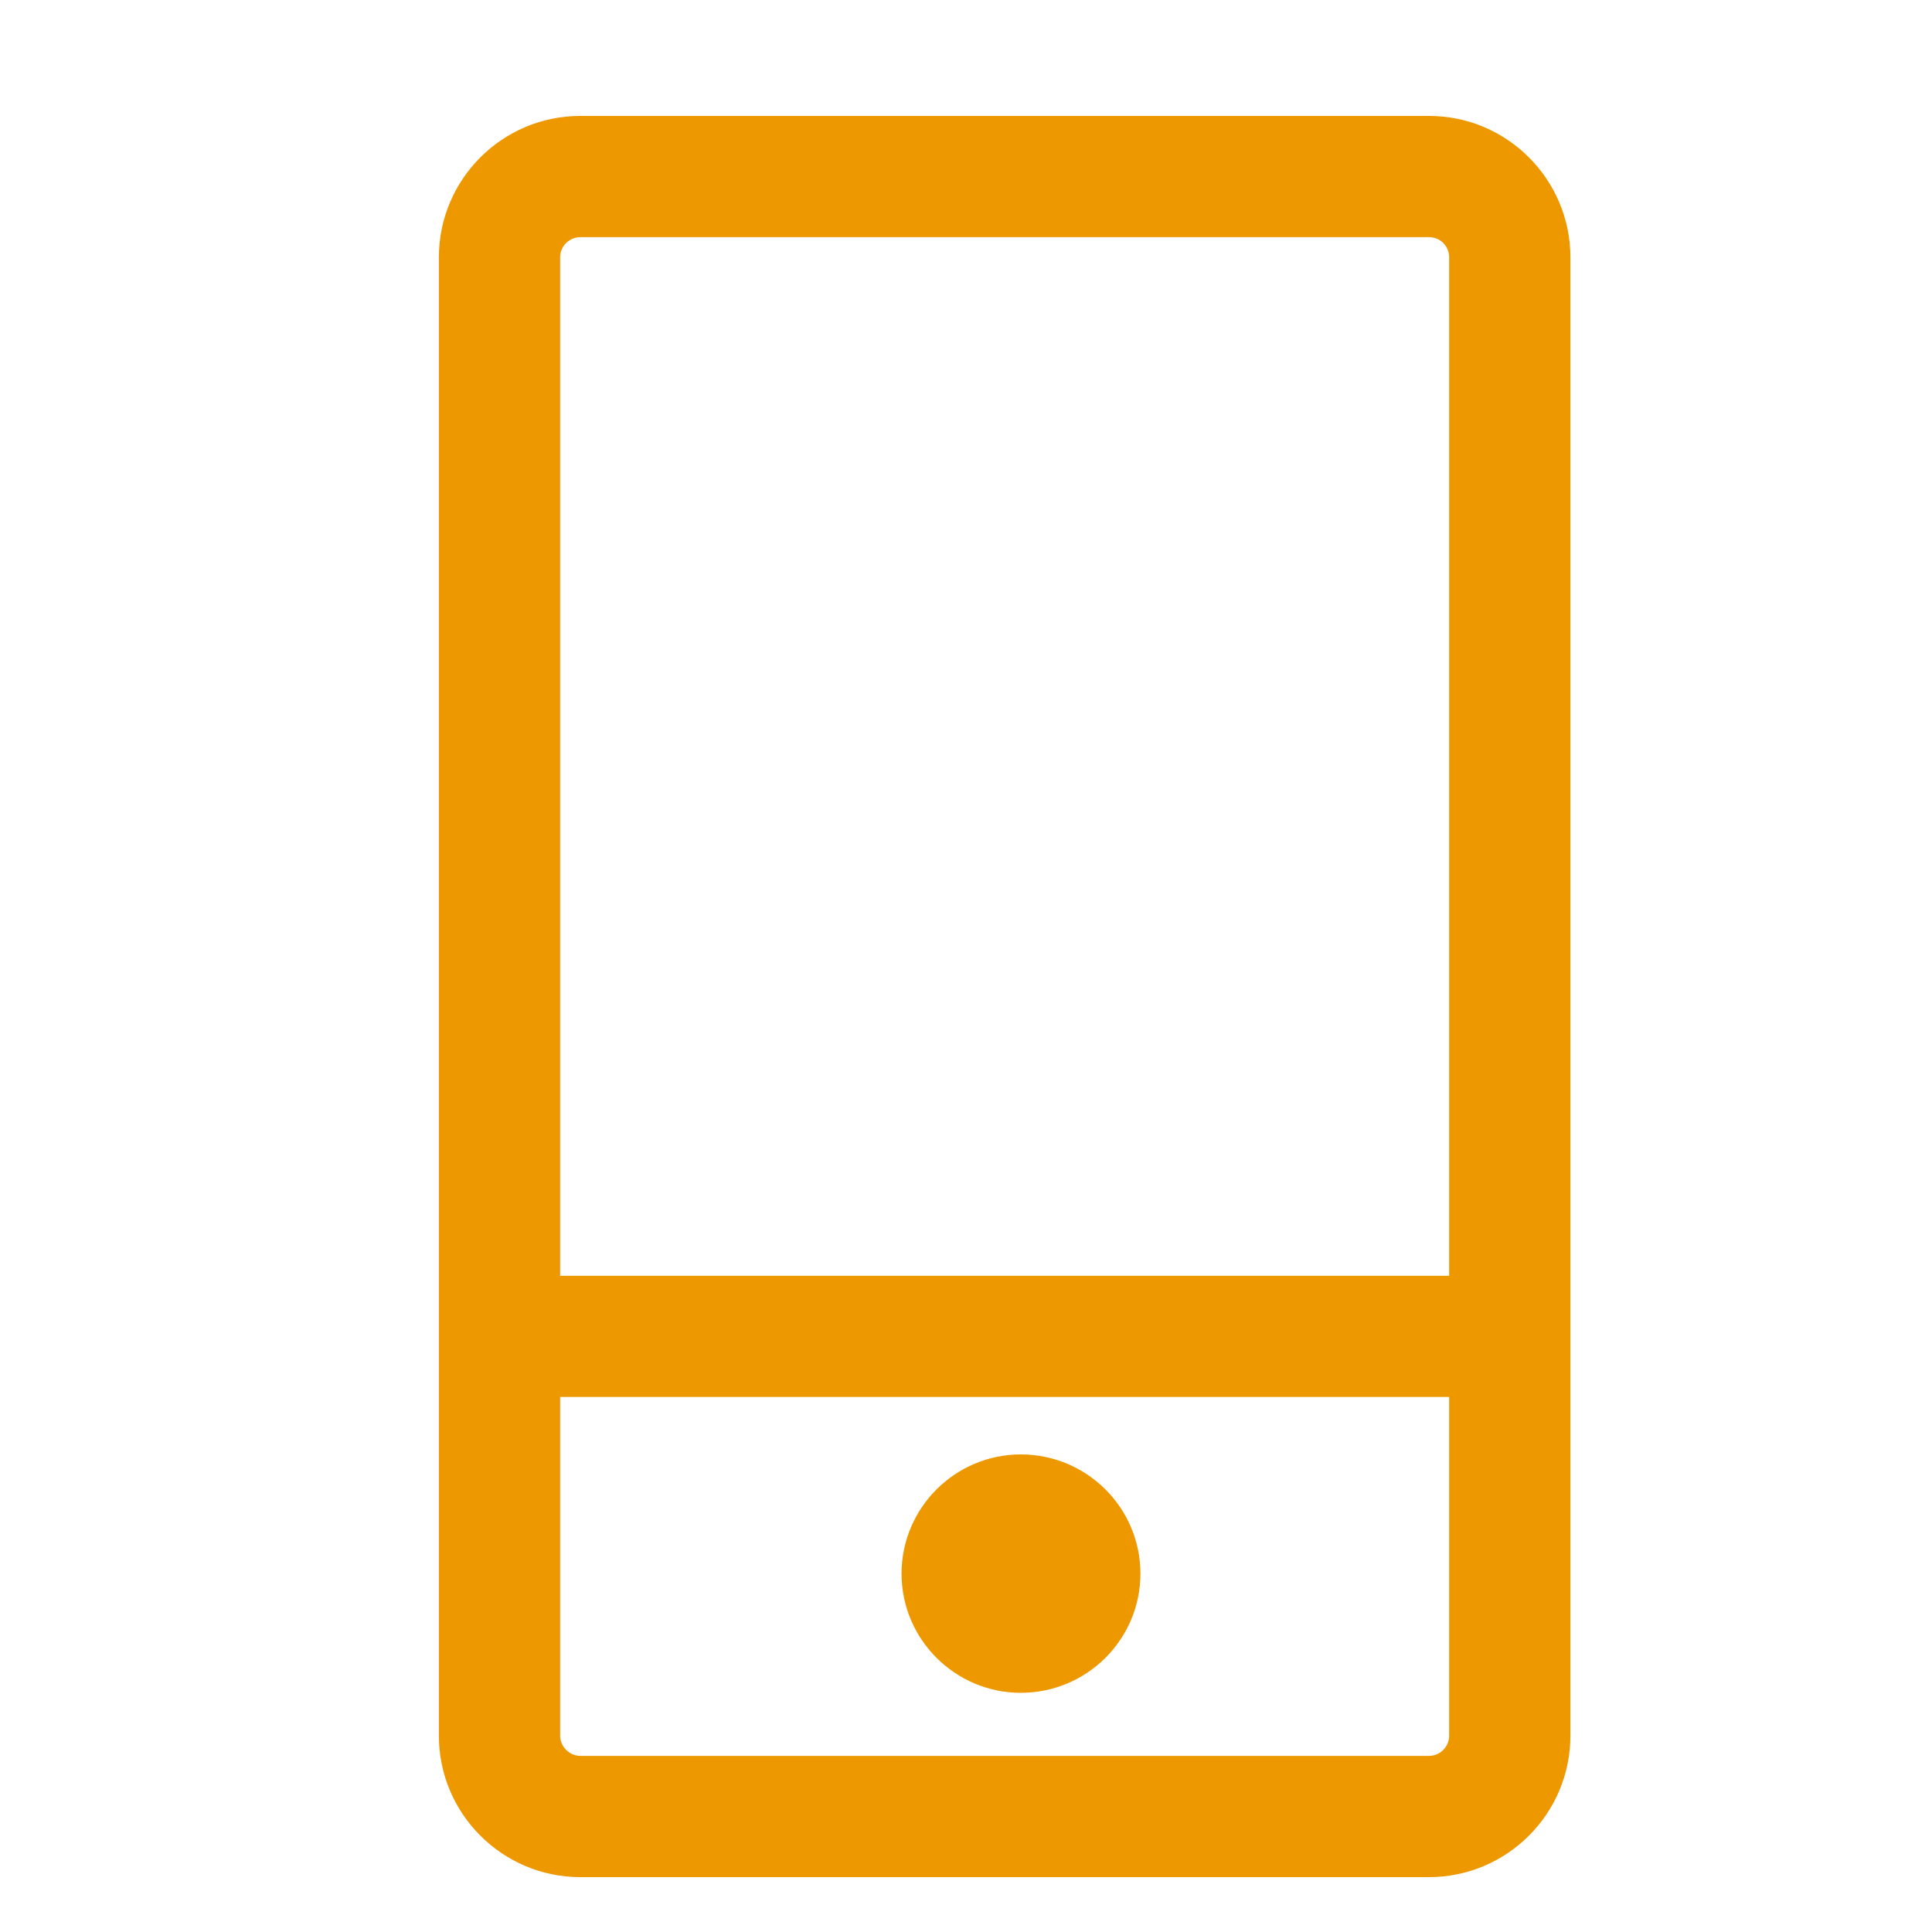 <?xml version="1.0" encoding="UTF-8"?>
<svg width="25px" height="25px" viewBox="0 0 25 25" version="1.1" xmlns="http://www.w3.org/2000/svg" xmlns:xlink="http://www.w3.org/1999/xlink">
    <!-- Generator: Sketch 51.3 (57544) - http://www.bohemiancoding.com/sketch -->
    <title>icon_mobile</title>
    <desc>Created with Sketch.</desc>
    <defs></defs>
    <g id="UiKit" stroke="none" stroke-width="1" fill="none" fill-rule="evenodd">
        <g id="icon_mobile">
            <rect id="Mask" fill-rule="nonzero" x="0" y="0" width="25" height="25"></rect>
            <path d="M13.209,21.905 C14.062,21.905 14.757,21.215 14.757,20.363 C14.757,19.51 14.062,18.82 13.209,18.82 C12.362,18.82 11.666,19.51 11.666,20.363 C11.666,21.215 12.362,21.905 13.209,21.905 M18.752,16.509 L7.248,16.509 L7.248,3.33 C7.248,3.184 7.368,3.069 7.509,3.069 L18.491,3.069 C18.637,3.069 18.752,3.184 18.752,3.33 L18.752,16.509 Z M18.752,22.46 C18.752,22.601 18.637,22.721 18.491,22.721 L7.509,22.721 C7.368,22.721 7.248,22.601 7.248,22.46 L7.248,18.077 L18.752,18.077 L18.752,22.46 Z M18.491,1.5 L7.509,1.5 C6.5,1.5 5.679,2.321 5.679,3.33 L5.679,22.46 C5.679,23.469 6.5,24.29 7.509,24.29 L18.491,24.29 C19.5,24.29 20.321,23.469 20.321,22.46 L20.321,3.33 C20.321,2.321 19.5,1.5 18.491,1.5 Z" id="Icon" fill="#EE9800"></path>
        </g>
    </g>
</svg>